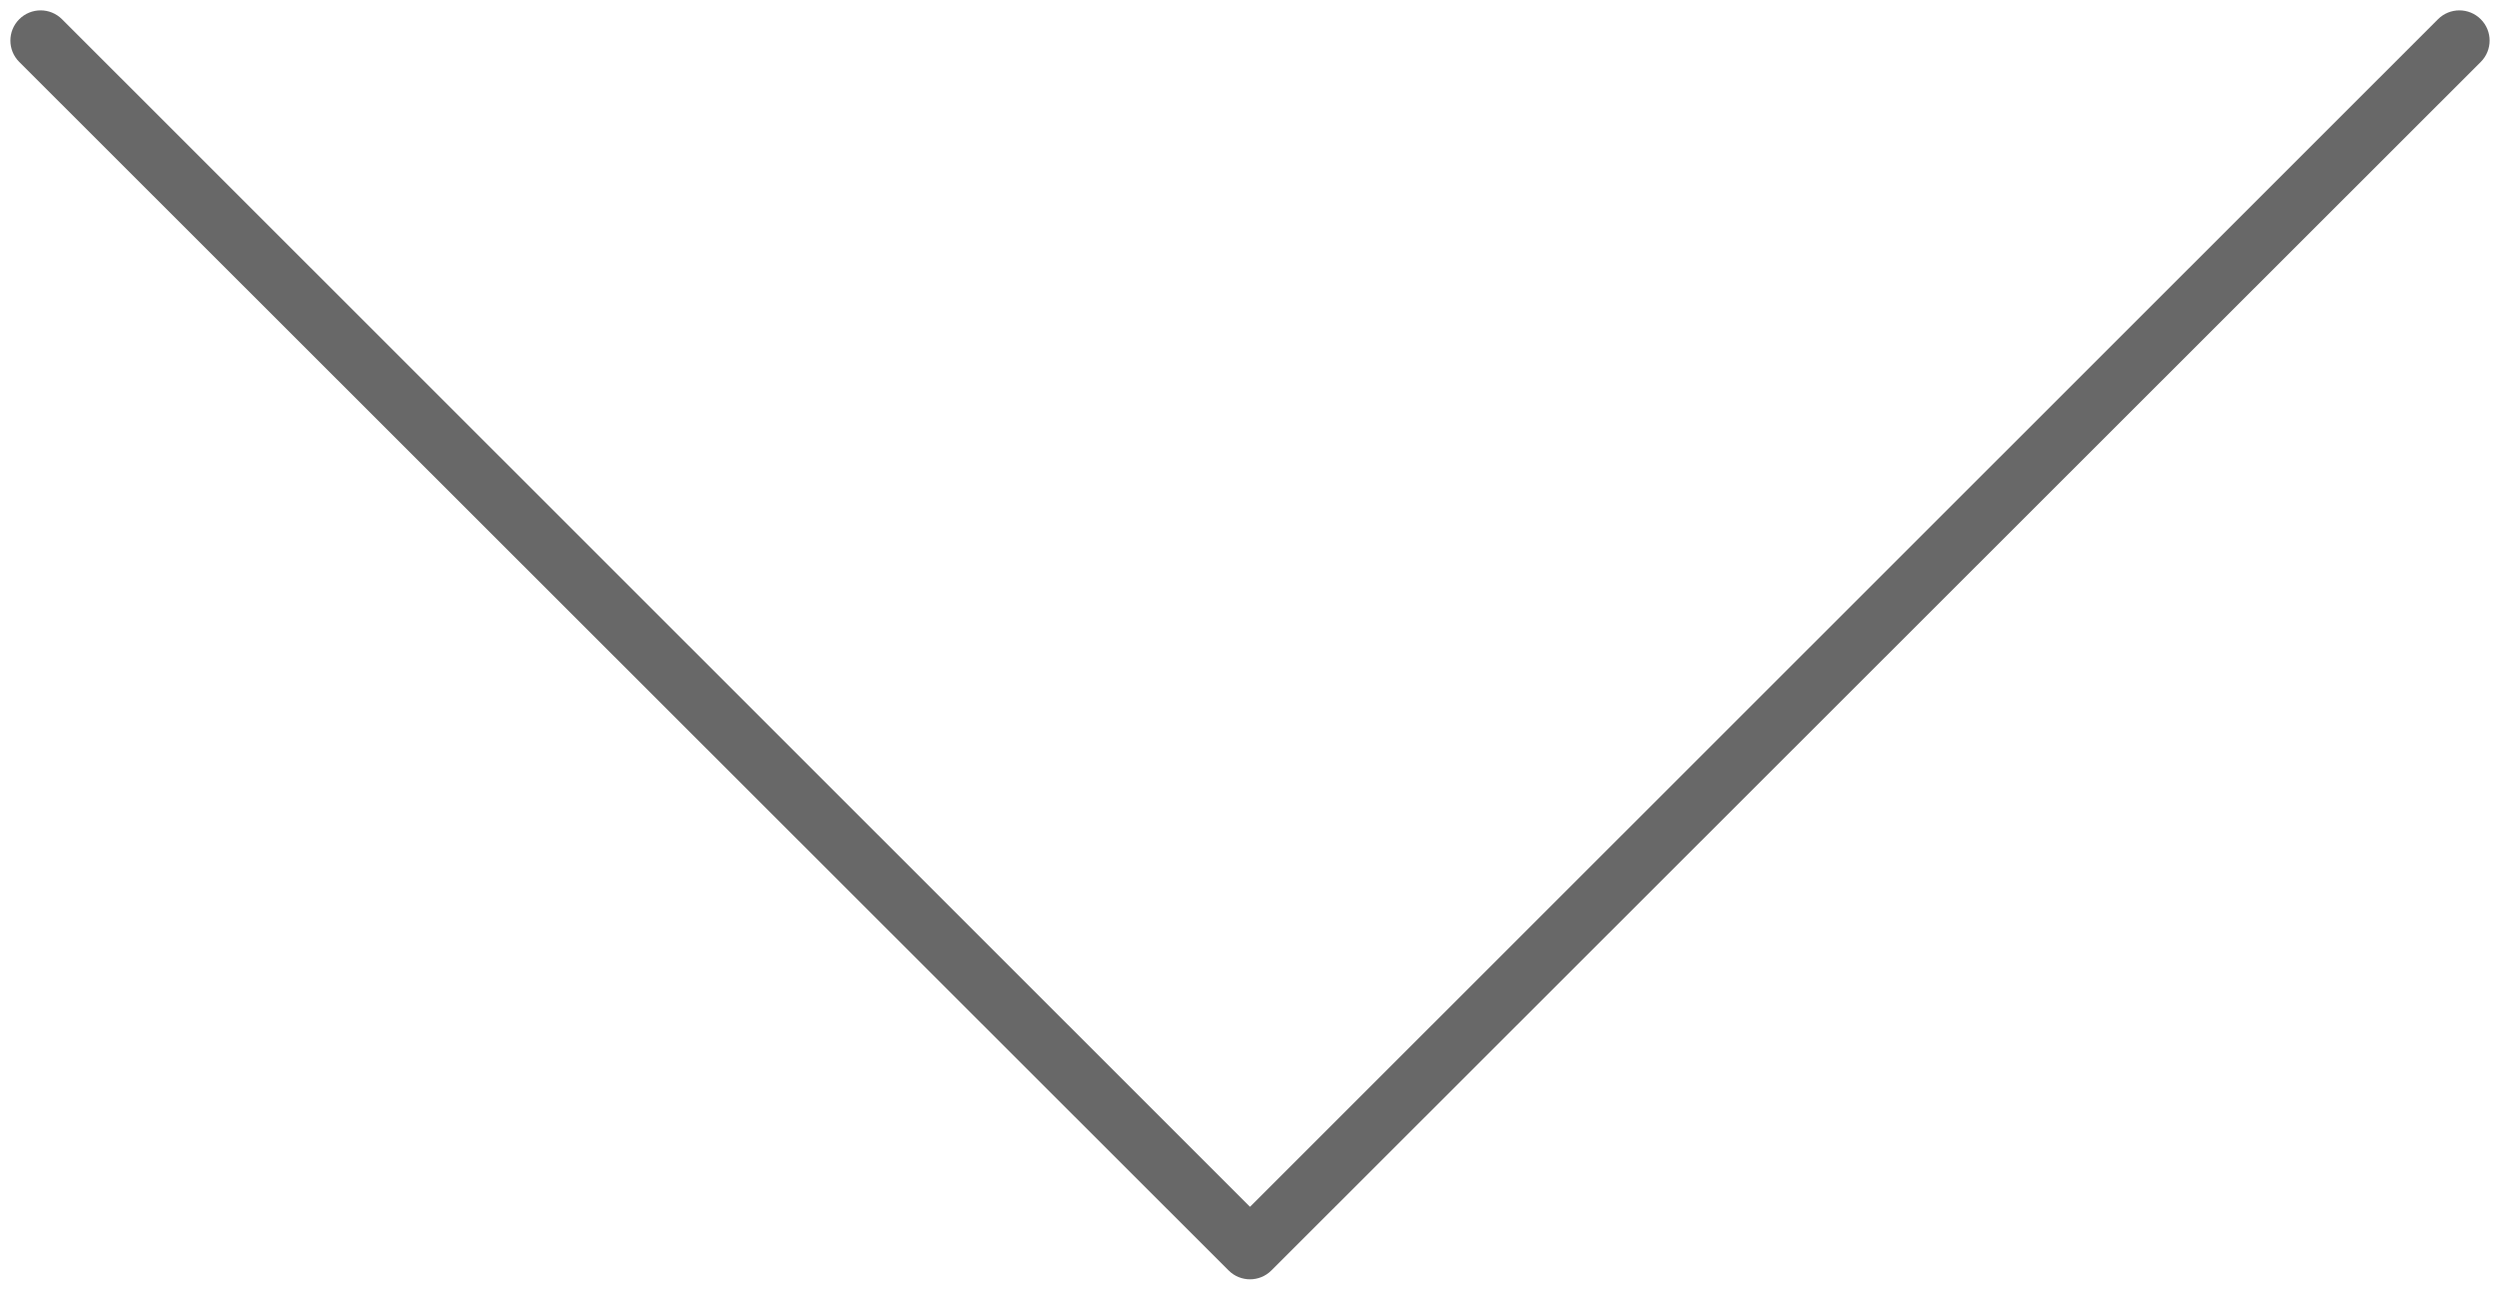 <?xml version="1.0" encoding="UTF-8"?>
<svg width="126px" height="65px" viewBox="0 0 126 65" version="1.1" xmlns="http://www.w3.org/2000/svg" xmlns:xlink="http://www.w3.org/1999/xlink">
    <!-- Generator: Sketch 49.2 (51160) - http://www.bohemiancoding.com/sketch -->
    <title>Shape</title>
    <desc>Created with Sketch.</desc>
    <defs></defs>
    <g id="Map-Image-Copy" stroke="none" stroke-width="1" fill="none" fill-rule="evenodd">
        <g id="Group" fill="#686868" fill-rule="nonzero">
            <path d="M122.875,64.031 C123.47,64.626 124.435,64.626 125.03,64.031 C125.625,63.437 125.625,62.472 125.03,61.878 L64.077,0.969 C63.482,0.374 62.518,0.374 61.923,0.969 L0.97,61.878 C0.375,62.472 0.375,63.437 0.97,64.031 C1.565,64.626 2.53,64.626 3.125,64.031 L63,4.177 L122.875,64.031 Z" id="Shape" transform="translate(63, 32.5) rotate(180) translate(-63, -32.5) "></path>
        </g>
    </g>
</svg>